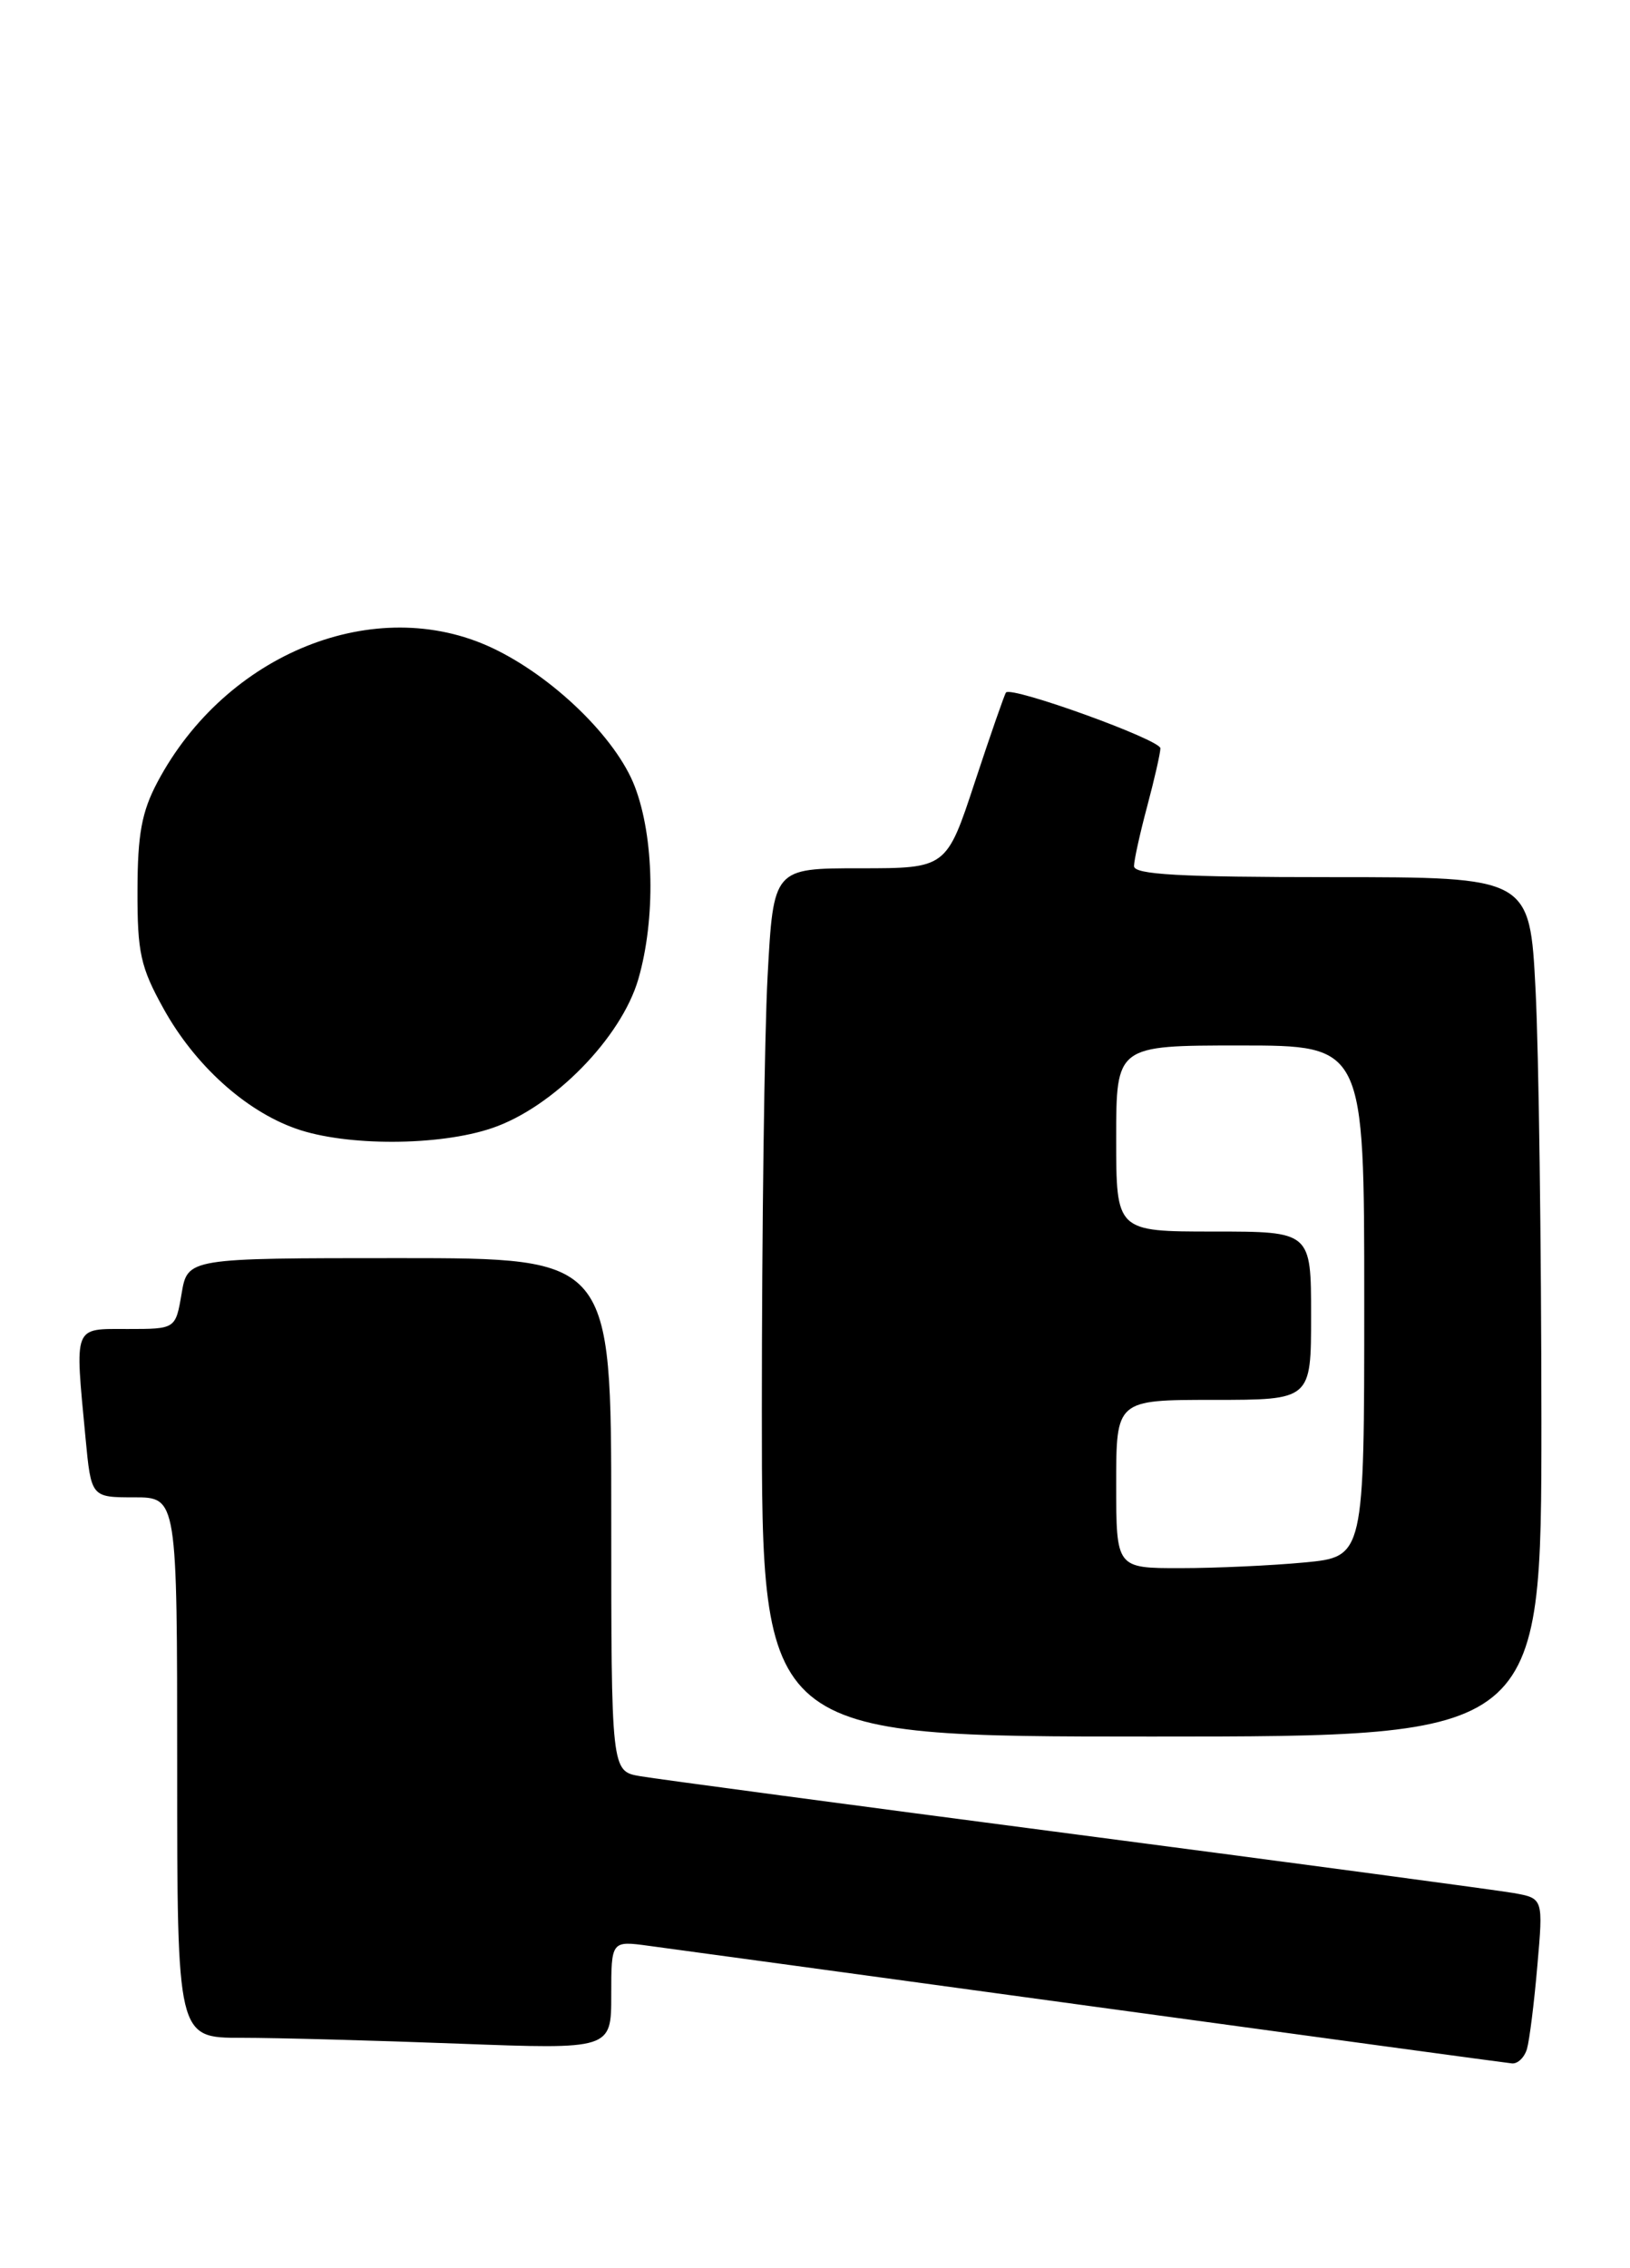 <?xml version="1.0" encoding="UTF-8" standalone="no"?>
<!DOCTYPE svg PUBLIC "-//W3C//DTD SVG 1.1//EN" "http://www.w3.org/Graphics/SVG/1.1/DTD/svg11.dtd" >
<svg xmlns="http://www.w3.org/2000/svg" xmlns:xlink="http://www.w3.org/1999/xlink" version="1.1" viewBox="0 0 184 256">
 <g >
 <path fill="currentColor"
d=" M 172.37 231.25 C 172.65 230.29 173.18 226.07 173.54 221.88 C 174.21 214.26 174.21 214.26 170.86 213.66 C 169.01 213.34 146.80 210.36 121.50 207.05 C 96.20 203.74 74.04 200.78 72.25 200.47 C 69.00 199.91 69.00 199.91 69.00 170.95 C 69.00 142.00 69.00 142.00 45.09 142.00 C 21.18 142.00 21.18 142.00 20.50 146.00 C 19.82 150.00 19.82 150.00 14.41 150.00 C 8.22 150.00 8.44 149.44 9.65 162.25 C 10.29 169.00 10.29 169.00 15.14 169.00 C 20.00 169.00 20.00 169.00 20.00 199.50 C 20.00 230.00 20.00 230.00 27.25 230.00 C 31.24 230.00 42.26 230.30 51.75 230.66 C 69.00 231.31 69.00 231.31 69.00 225.18 C 69.00 219.04 69.00 219.04 73.25 219.62 C 75.59 219.93 98.20 223.02 123.50 226.48 C 148.80 229.94 170.03 232.83 170.68 232.89 C 171.33 232.95 172.09 232.21 172.37 231.25 Z  M 174.00 160.25 C 173.99 140.59 173.70 118.76 173.34 111.75 C 172.69 99.00 172.69 99.00 150.35 99.00 C 133.13 99.00 128.00 98.71 128.01 97.75 C 128.02 97.06 128.69 94.03 129.50 91.00 C 130.31 87.97 130.98 85.03 130.99 84.46 C 131.00 83.49 114.19 77.42 113.56 78.16 C 113.40 78.35 111.82 82.89 110.05 88.25 C 106.84 98.00 106.84 98.00 97.07 98.00 C 87.31 98.00 87.31 98.00 86.65 110.16 C 86.29 116.84 86.00 138.89 86.00 159.16 C 86.00 196.00 86.00 196.00 130.00 196.00 C 174.00 196.00 174.00 196.00 174.00 160.25 Z  M 55.56 127.32 C 62.45 124.98 70.14 117.13 72.06 110.50 C 74.02 103.71 73.85 94.50 71.66 88.78 C 69.57 83.30 62.42 76.36 55.54 73.12 C 42.38 66.94 25.50 73.71 17.77 88.28 C 16.00 91.62 15.53 94.16 15.52 100.50 C 15.50 107.52 15.86 109.16 18.47 113.86 C 21.98 120.19 27.67 125.36 33.39 127.38 C 39.04 129.39 49.59 129.36 55.56 127.32 Z  M 126.00 167.50 C 126.00 158.00 126.00 158.00 137.00 158.00 C 148.00 158.00 148.00 158.00 148.00 148.50 C 148.00 139.00 148.00 139.00 137.00 139.00 C 126.00 139.00 126.00 139.00 126.00 128.50 C 126.00 118.00 126.00 118.00 140.00 118.00 C 154.00 118.00 154.00 118.00 154.00 146.86 C 154.00 175.71 154.00 175.71 147.25 176.35 C 143.54 176.70 137.24 176.99 133.25 176.99 C 126.00 177.00 126.00 177.00 126.00 167.50 Z "/>
</g>
</svg>